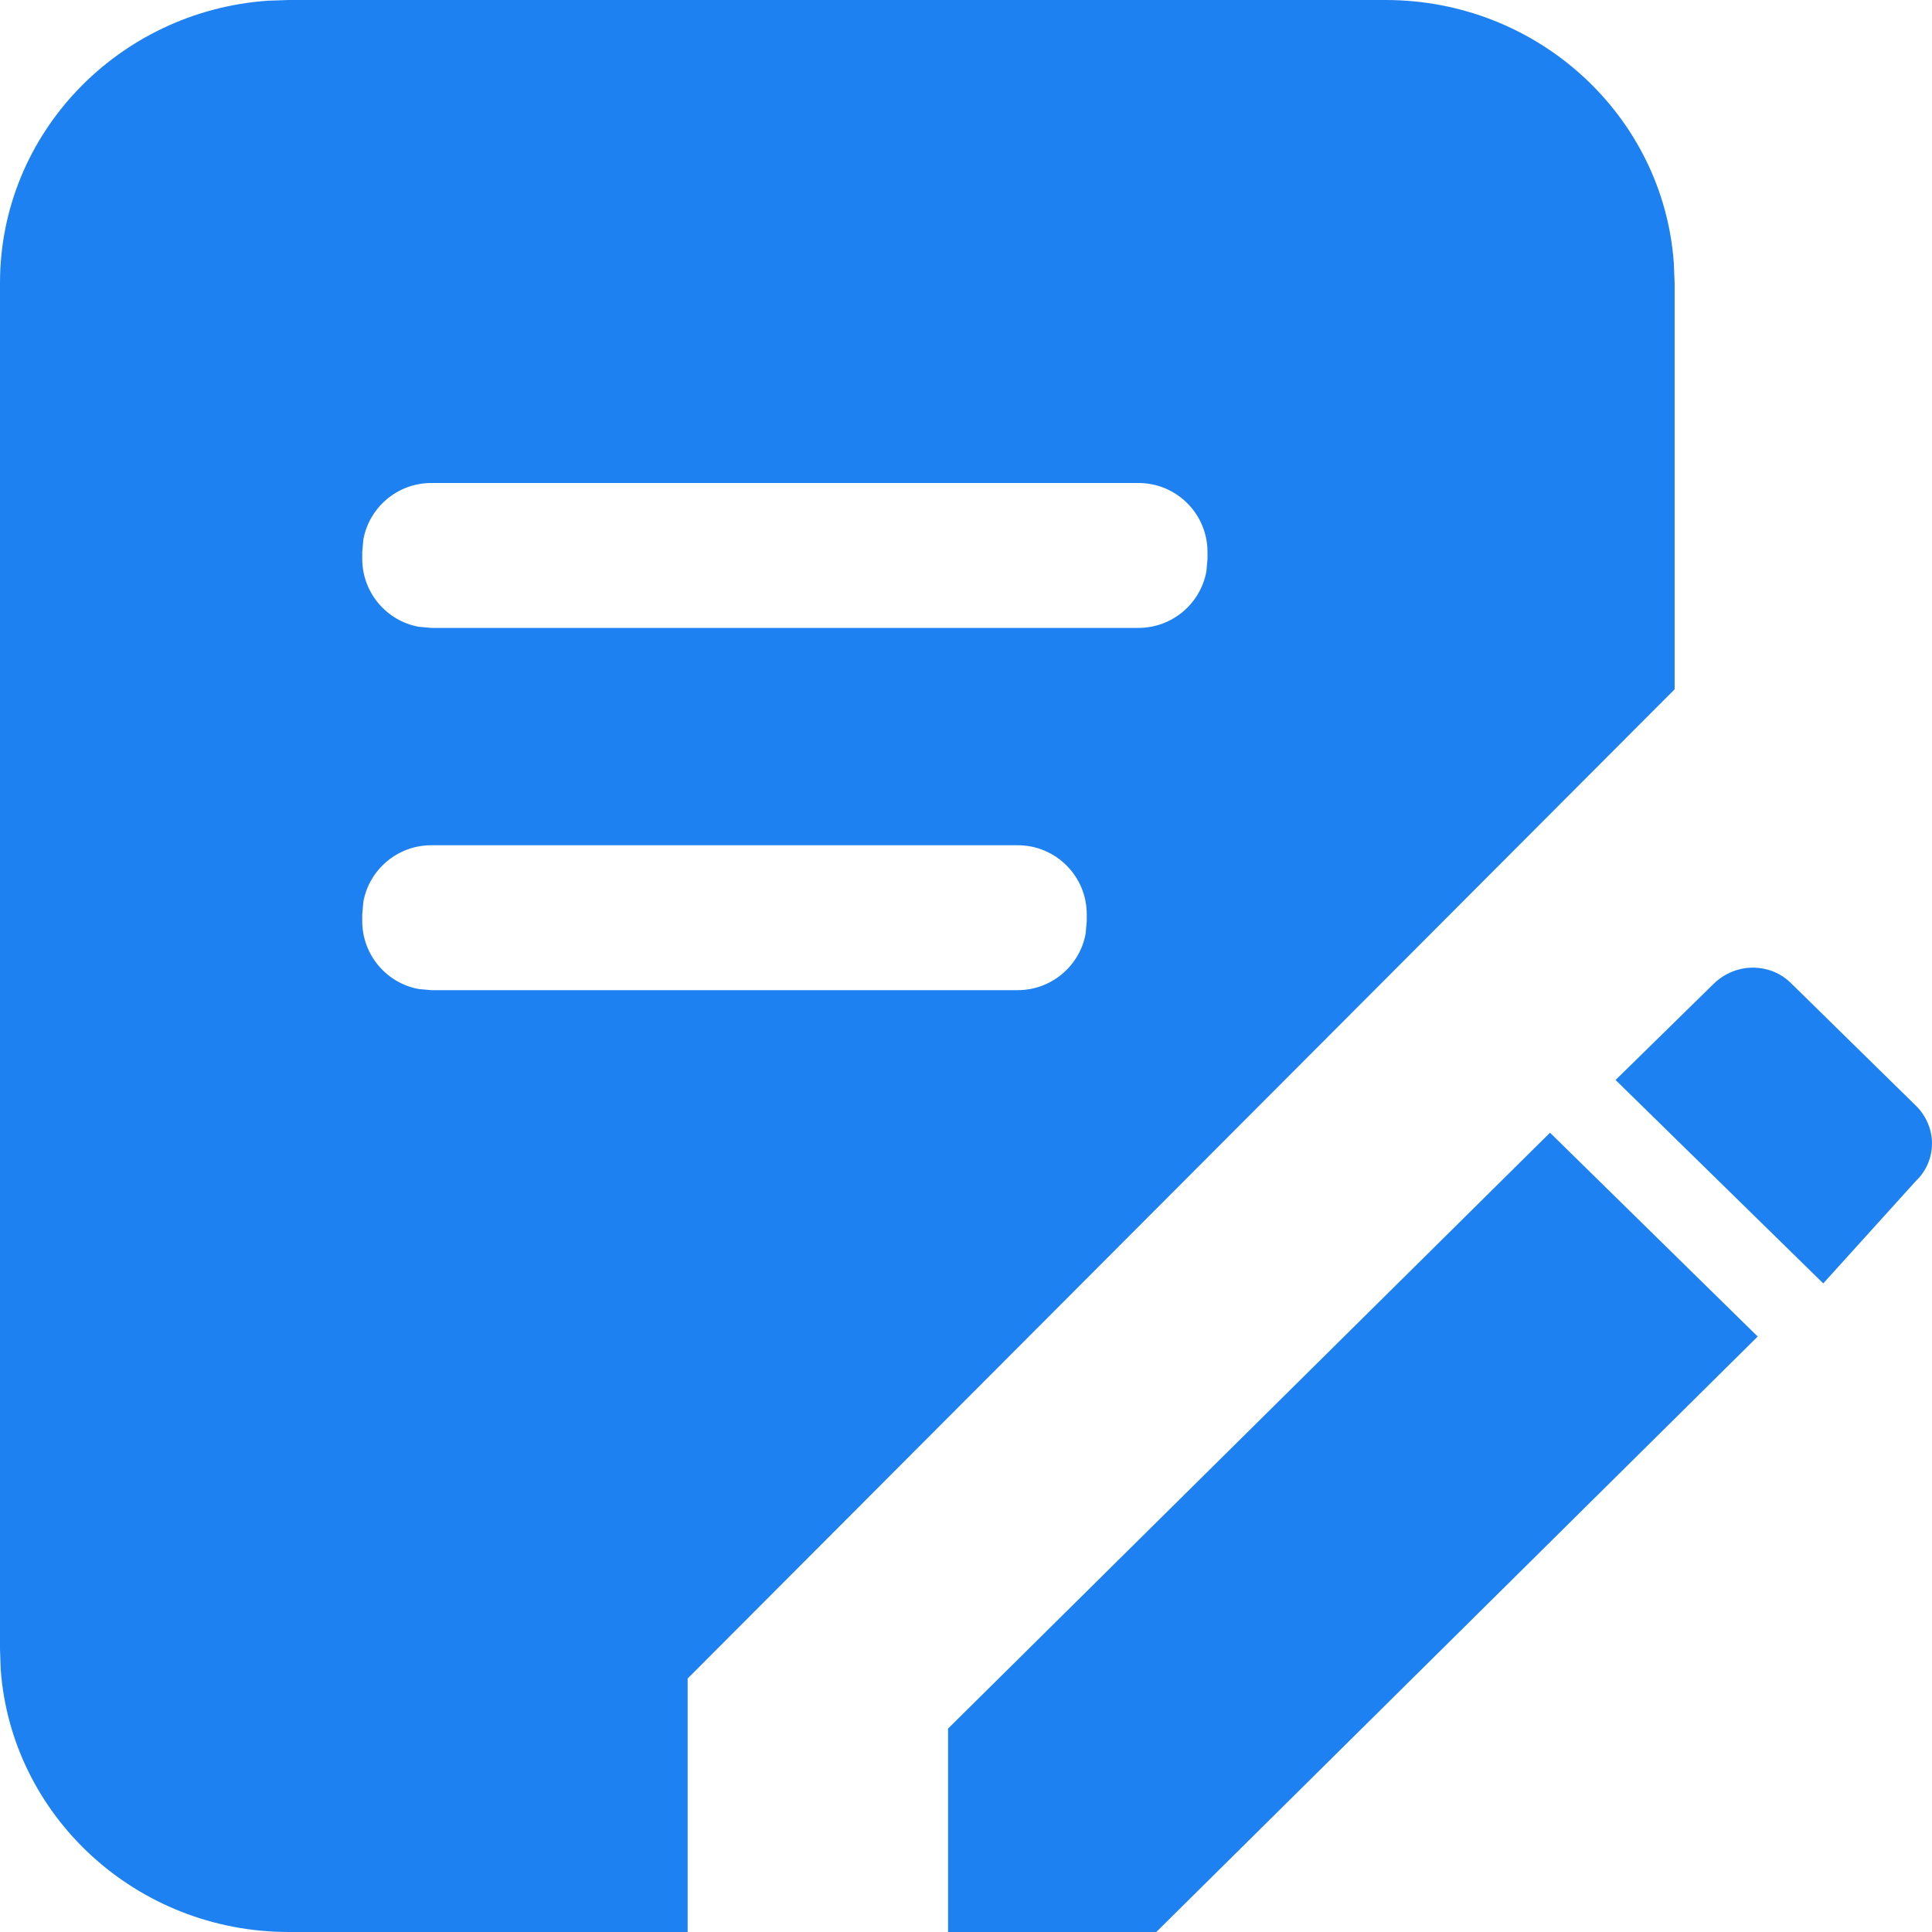 <?xml version="1.0" encoding="UTF-8"?>
<svg width="14px" height="14px" viewBox="0 0 14 14" version="1.1" xmlns="http://www.w3.org/2000/svg" xmlns:xlink="http://www.w3.org/1999/xlink">
    <title>恩施/icon/操作图标/保存</title>
    <g id="web-行政管理" stroke="none" stroke-width="1" fill="none" fill-rule="evenodd">
        <g id="假期管理-结转申请管理-已办申请" transform="translate(-1795, -350)" fill="#1E81F1">
            <g id="按钮/主按钮/有图标-36备份-6" transform="translate(1775, 339)">
                <g id="恩施/icon/操作图标/申请中-填充" transform="translate(20, 11)">
                    <path d="M10.04,0 C11.147,0 12.053,0.841 12.129,1.905 L12.135,2.052 L12.135,4.995 L4.983,12.163 L4.983,14 L2.093,14 C0.988,14 0.082,13.16 0.005,12.096 L2.5557334e-13,11.95 L2.5557334e-13,2.05 C2.5557334e-13,0.967 0.858,0.08 1.943,0.005 L2.093,0 L10.04,0 Z M11.232,8.208 L12.737,9.685 L8.379,14 L6.87,14 L6.87,12.526 L11.232,8.208 Z M12.7,7.012 C12.808,7.012 12.906,7.052 12.98,7.126 L12.98,7.126 L13.884,8.013 C13.956,8.084 14,8.183 14,8.285 C14,8.386 13.96,8.485 13.884,8.557 L13.884,8.557 L13.212,9.3 L11.707,7.826 L12.421,7.126 C12.495,7.055 12.596,7.012 12.7,7.012 Z M7.375,6.125 L3.125,6.125 C2.88,6.125 2.675,6.302 2.633,6.535 L2.625,6.625 L2.625,6.675 C2.625,6.92 2.802,7.125 3.035,7.167 L3.125,7.175 L7.375,7.175 C7.62,7.175 7.825,6.998 7.867,6.765 L7.875,6.675 L7.875,6.625 C7.875,6.349 7.651,6.125 7.375,6.125 Z M8.25,3.5 L3.125,3.5 C2.88,3.5 2.675,3.677 2.633,3.91 L2.625,4 L2.625,4.05 C2.625,4.295 2.802,4.5 3.035,4.542 L3.125,4.55 L8.25,4.55 C8.495,4.55 8.7,4.373 8.742,4.14 L8.75,4.05 L8.75,4 C8.75,3.724 8.526,3.5 8.25,3.5 Z" id="形状结合"></path>
                </g>
            </g>
        </g>
    </g>
</svg>